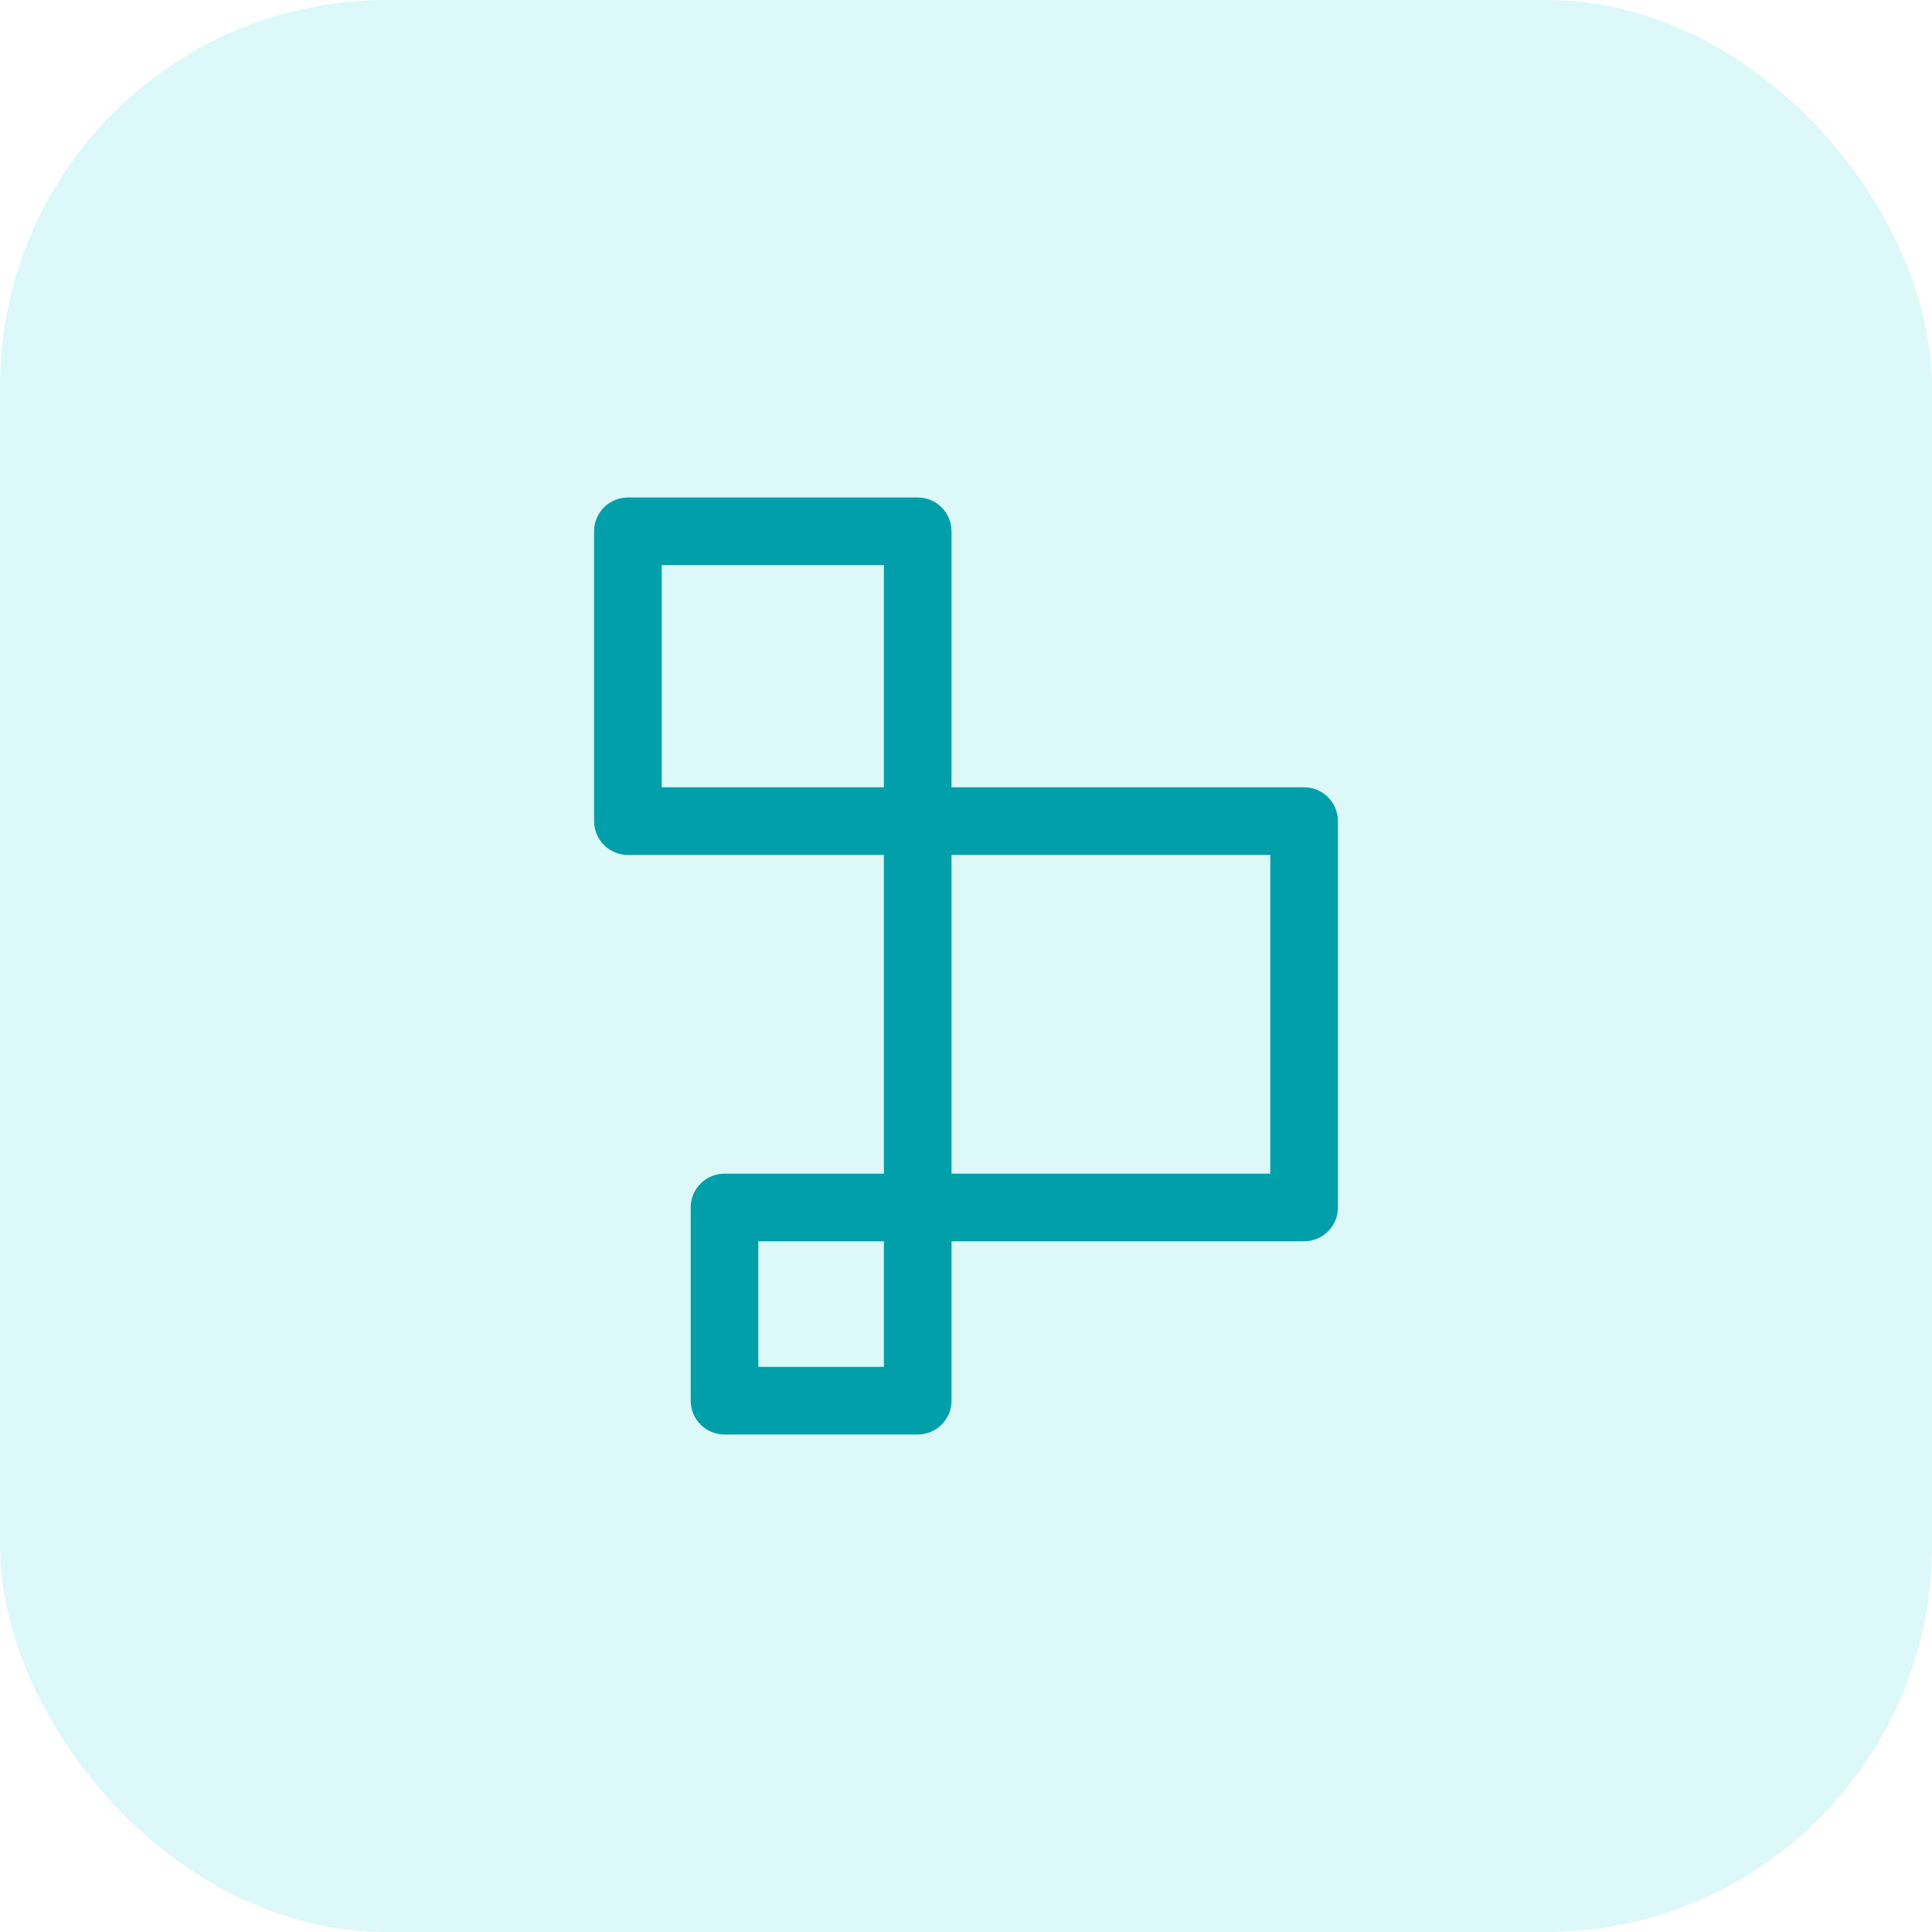 <svg width="40" height="40" viewBox="0 0 40 40" fill="none" xmlns="http://www.w3.org/2000/svg">
<rect width="40" height="40" rx="8" fill="#1AD1DB" fill-opacity="0.15"/>
<path fill-rule="evenodd" clip-rule="evenodd" d="M12.3 11C12.3 10.613 12.613 10.3 13 10.3H19C19.386 10.3 19.7 10.613 19.7 11V17C19.7 17.387 19.386 17.7 19 17.7H13C12.613 17.7 12.3 17.387 12.3 17V11ZM13.7 11.7V16.3H18.3V11.7H13.7Z" fill="#009FA9"/>
<path fill-rule="evenodd" clip-rule="evenodd" d="M14.3 25C14.3 24.613 14.613 24.3 15 24.3H19C19.386 24.3 19.7 24.613 19.7 25V29C19.7 29.387 19.386 29.7 19 29.7H15C14.613 29.7 14.3 29.387 14.3 29V25ZM15.7 25.7V28.3H18.3V25.7H15.7Z" fill="#009FA9"/>
<path fill-rule="evenodd" clip-rule="evenodd" d="M18.3 17C18.3 16.613 18.613 16.3 19 16.3H27C27.386 16.3 27.7 16.613 27.7 17V25C27.7 25.387 27.386 25.7 27 25.7H19C18.613 25.7 18.3 25.387 18.3 25V17ZM19.7 17.7V24.3H26.3V17.7H19.7Z" fill="#009FA9"/>
</svg>

